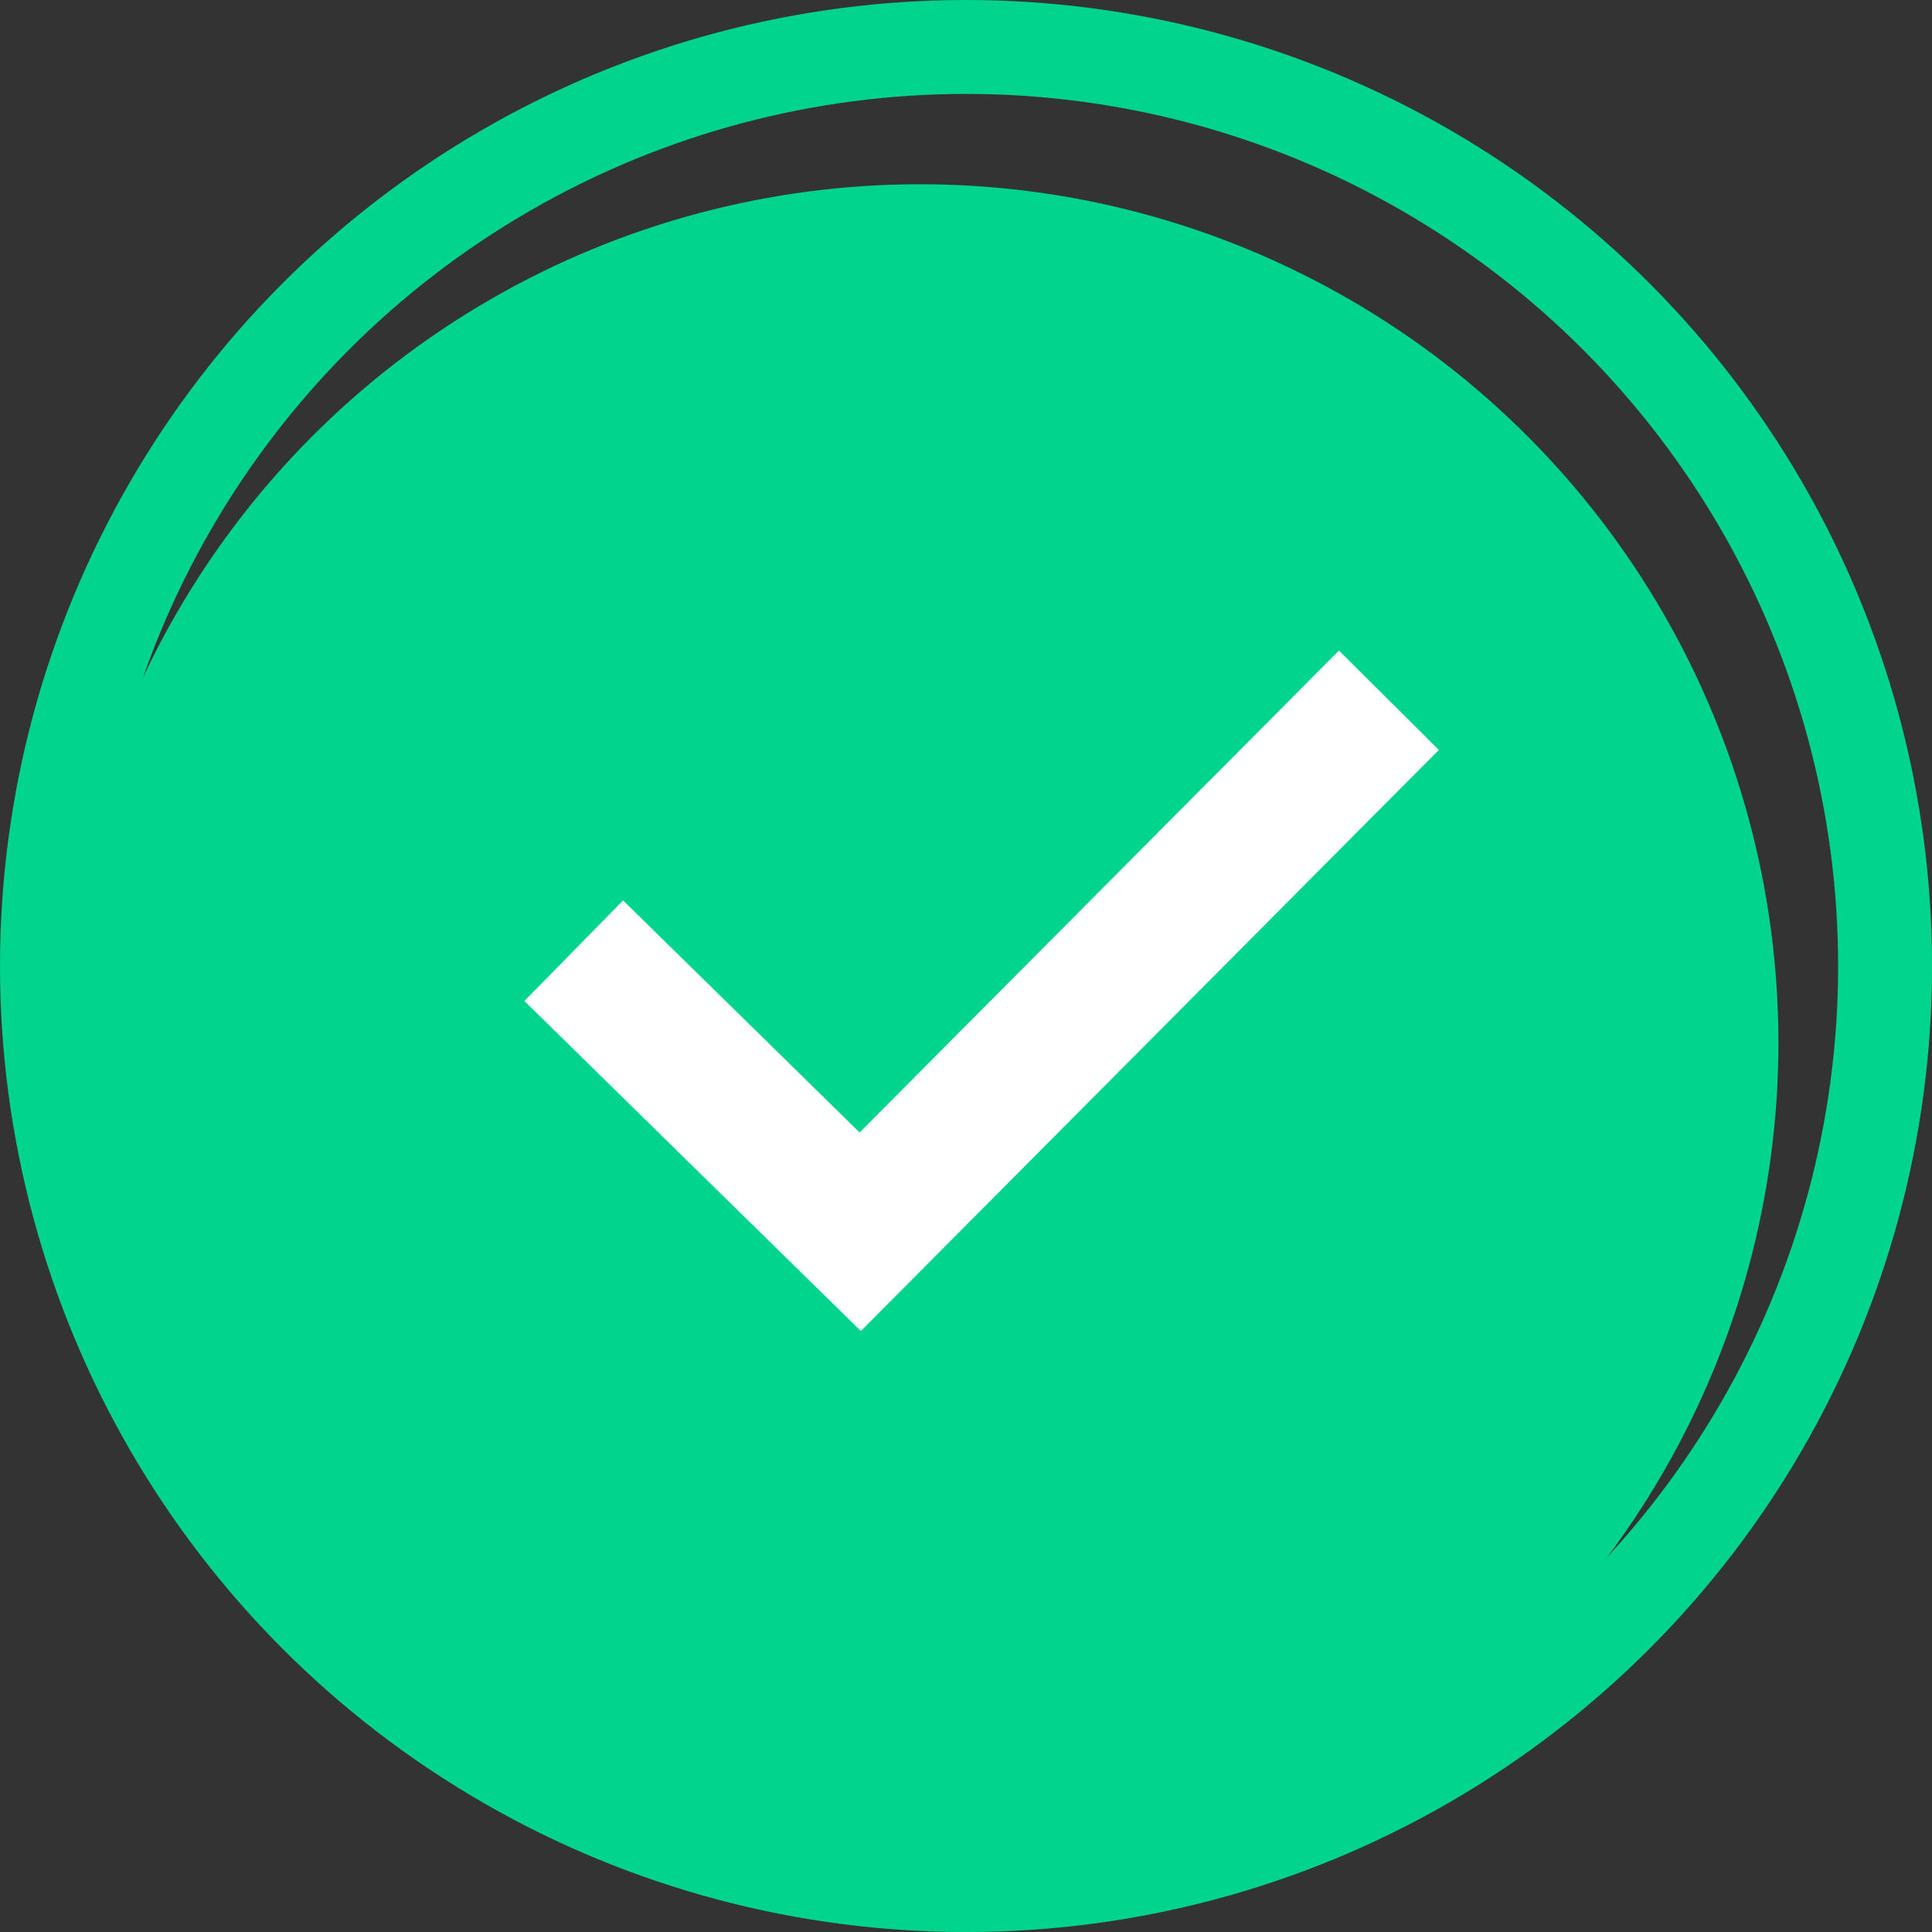 <svg xmlns="http://www.w3.org/2000/svg" width="41.137" height="41.137" viewBox="0 0 41.137 41.137">
  <rect x="0" y="0" width="41.137" height="41.137" fill="#333333" stroke="none"/>
  <g id="Group_37559" data-name="Group 37559" transform="translate(5218.405 -3871)">
    <circle id="Ellipse_3067" data-name="Ellipse 3067" cx="18.28" cy="18.28" r="18.28" transform="translate(-5217.098 3874.923)" fill="#00d48d"/>
    <path id="Path_31820" data-name="Path 31820" d="M2057.123,731.264l6.1,5.984,11.257-11.317" transform="translate(-7263.312 3159.979)" fill="none" stroke="#fff" stroke-width="3"/>
    <g id="Ellipse_3066" data-name="Ellipse 3066" transform="translate(-5218.405 3871)" fill="none" stroke="#00d48d" stroke-linecap="round" stroke-width="2">
      <circle cx="20.569" cy="20.569" r="20.569" stroke="none"/>
      <circle cx="20.569" cy="20.569" r="19.569" fill="none"/>
    </g>
  </g>
</svg>
